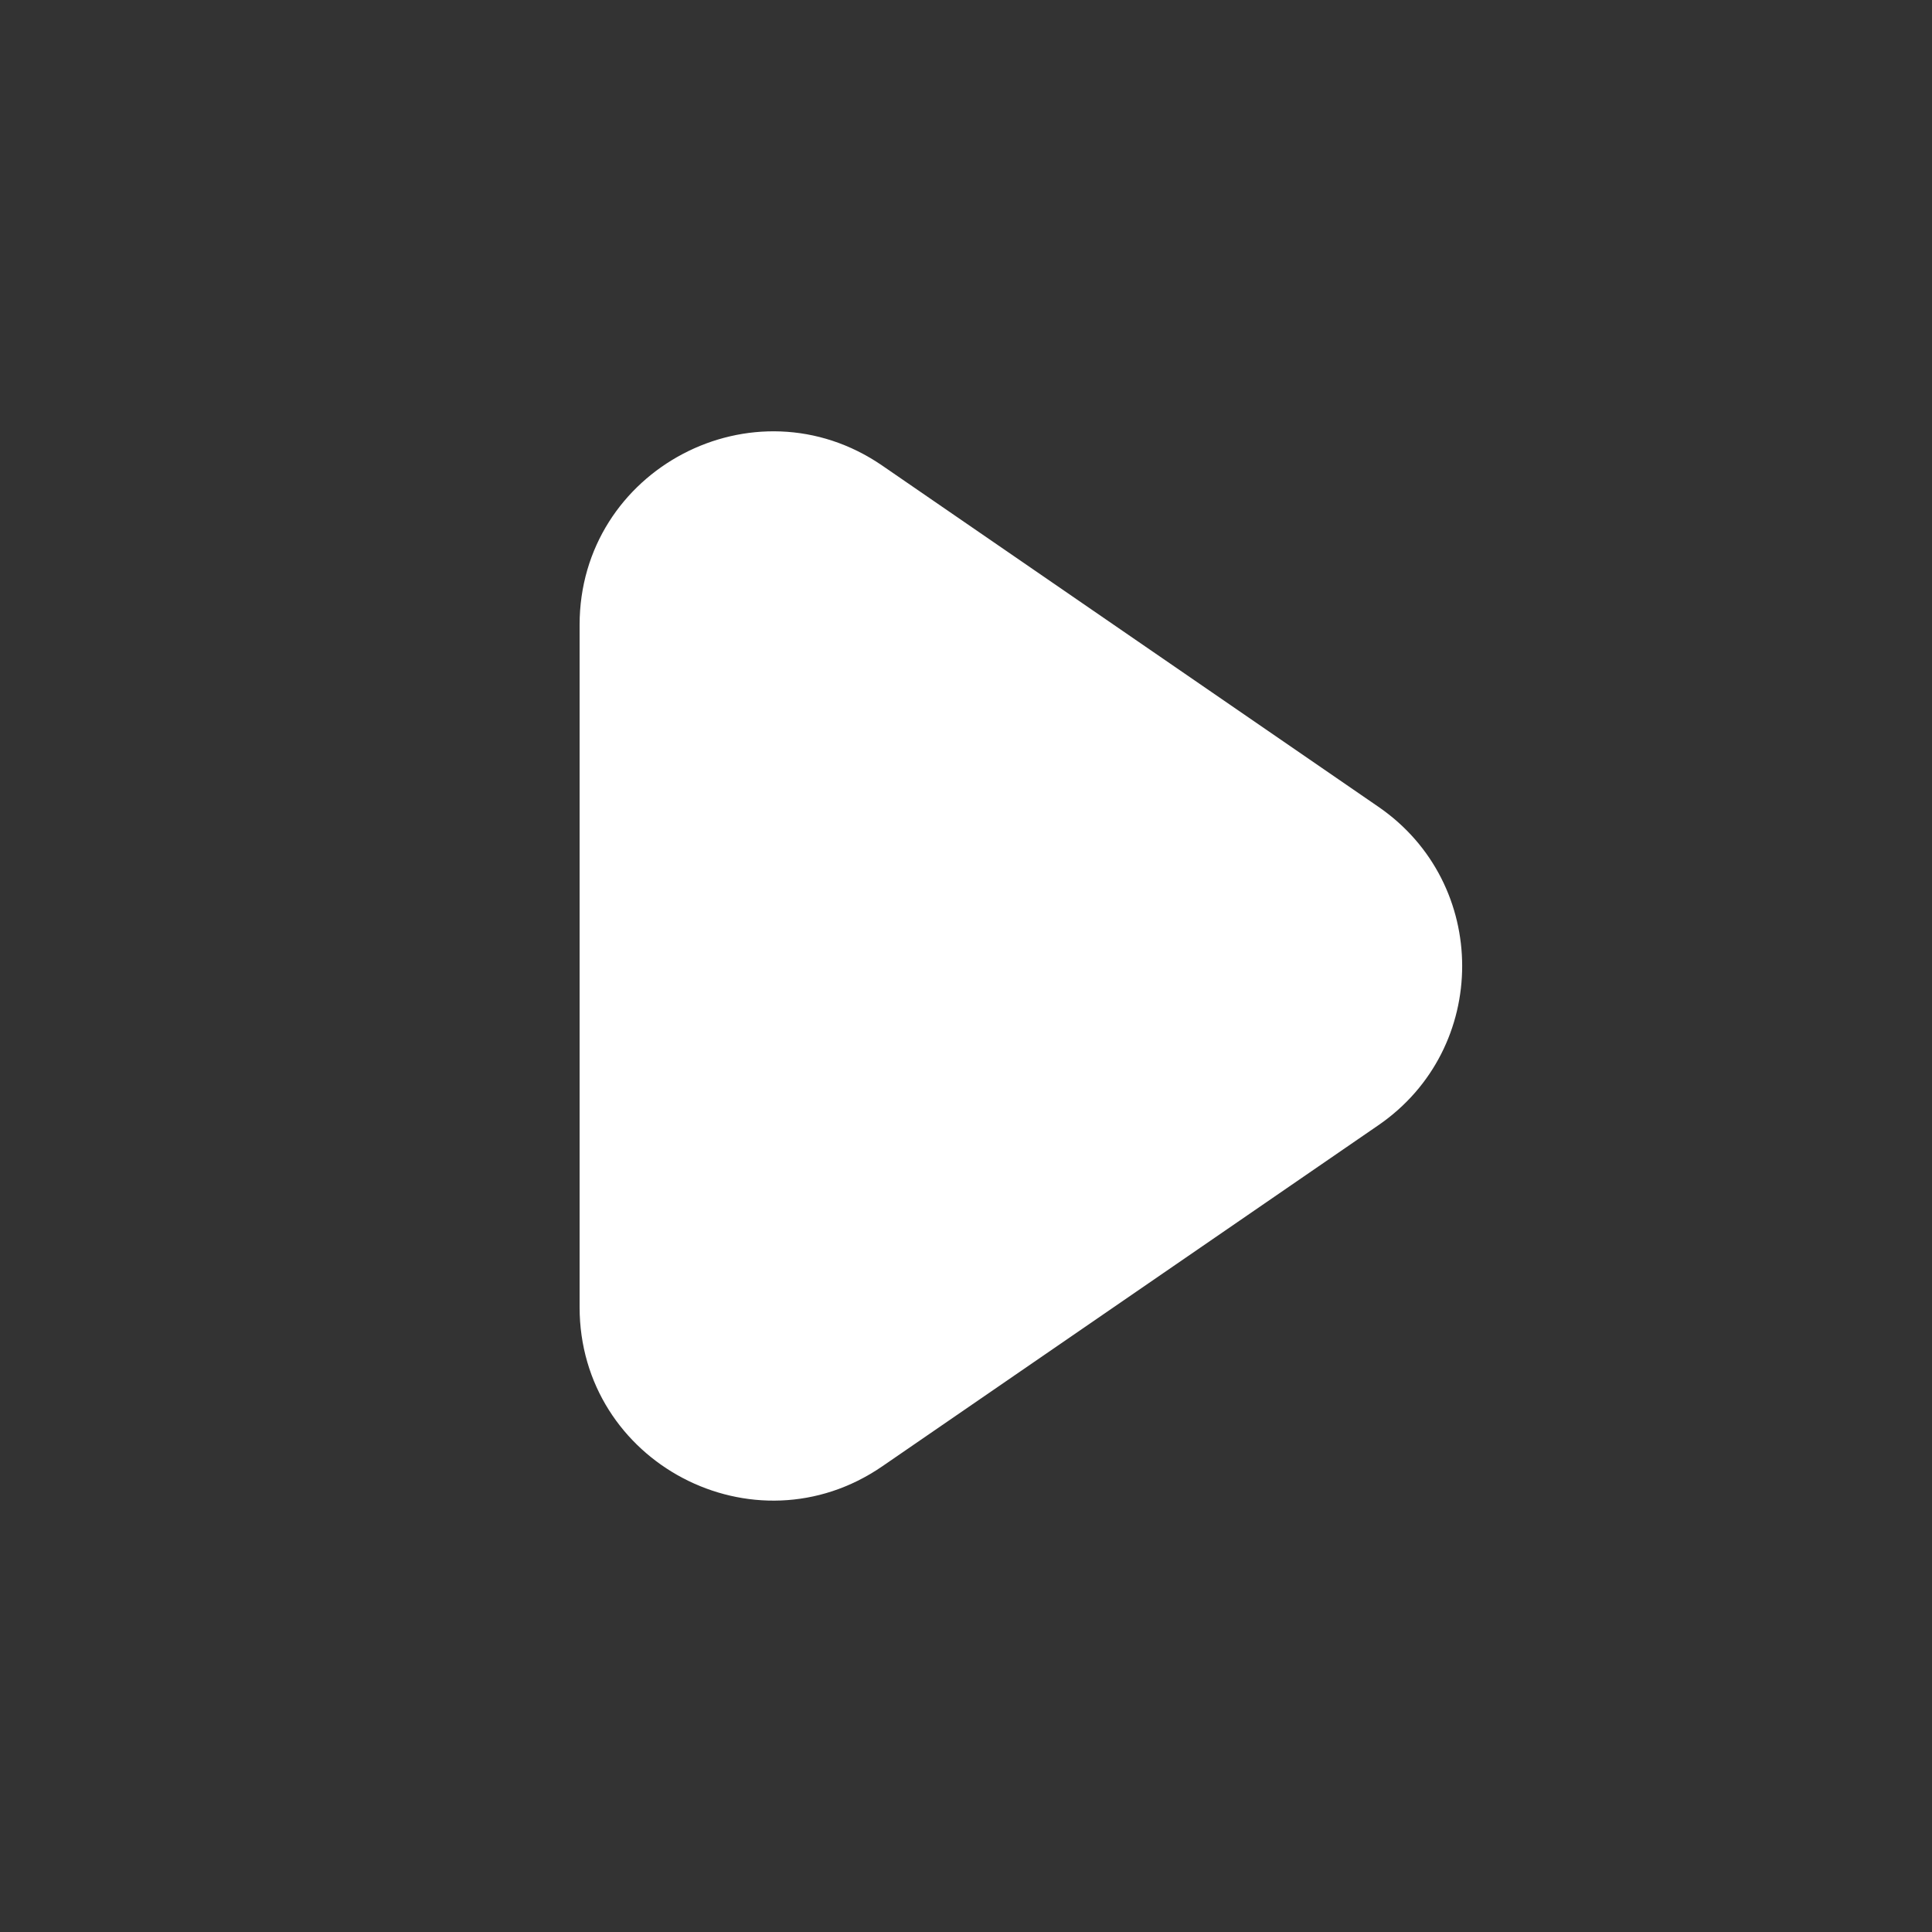 <svg width="30" height="30" xmlns="http://www.w3.org/2000/svg"><rect width="100%" height="100%" fill="#333333" stroke="none"/><path d="M21.404 17.472c1.734-1.192 1.734-3.752 0-4.944L13.7 7.23C11.71 5.862 9 7.288 9 9.703v10.594c0 2.415 2.71 3.84 4.7 2.472l7.704-5.297Z" fill="#FFF"/></svg>